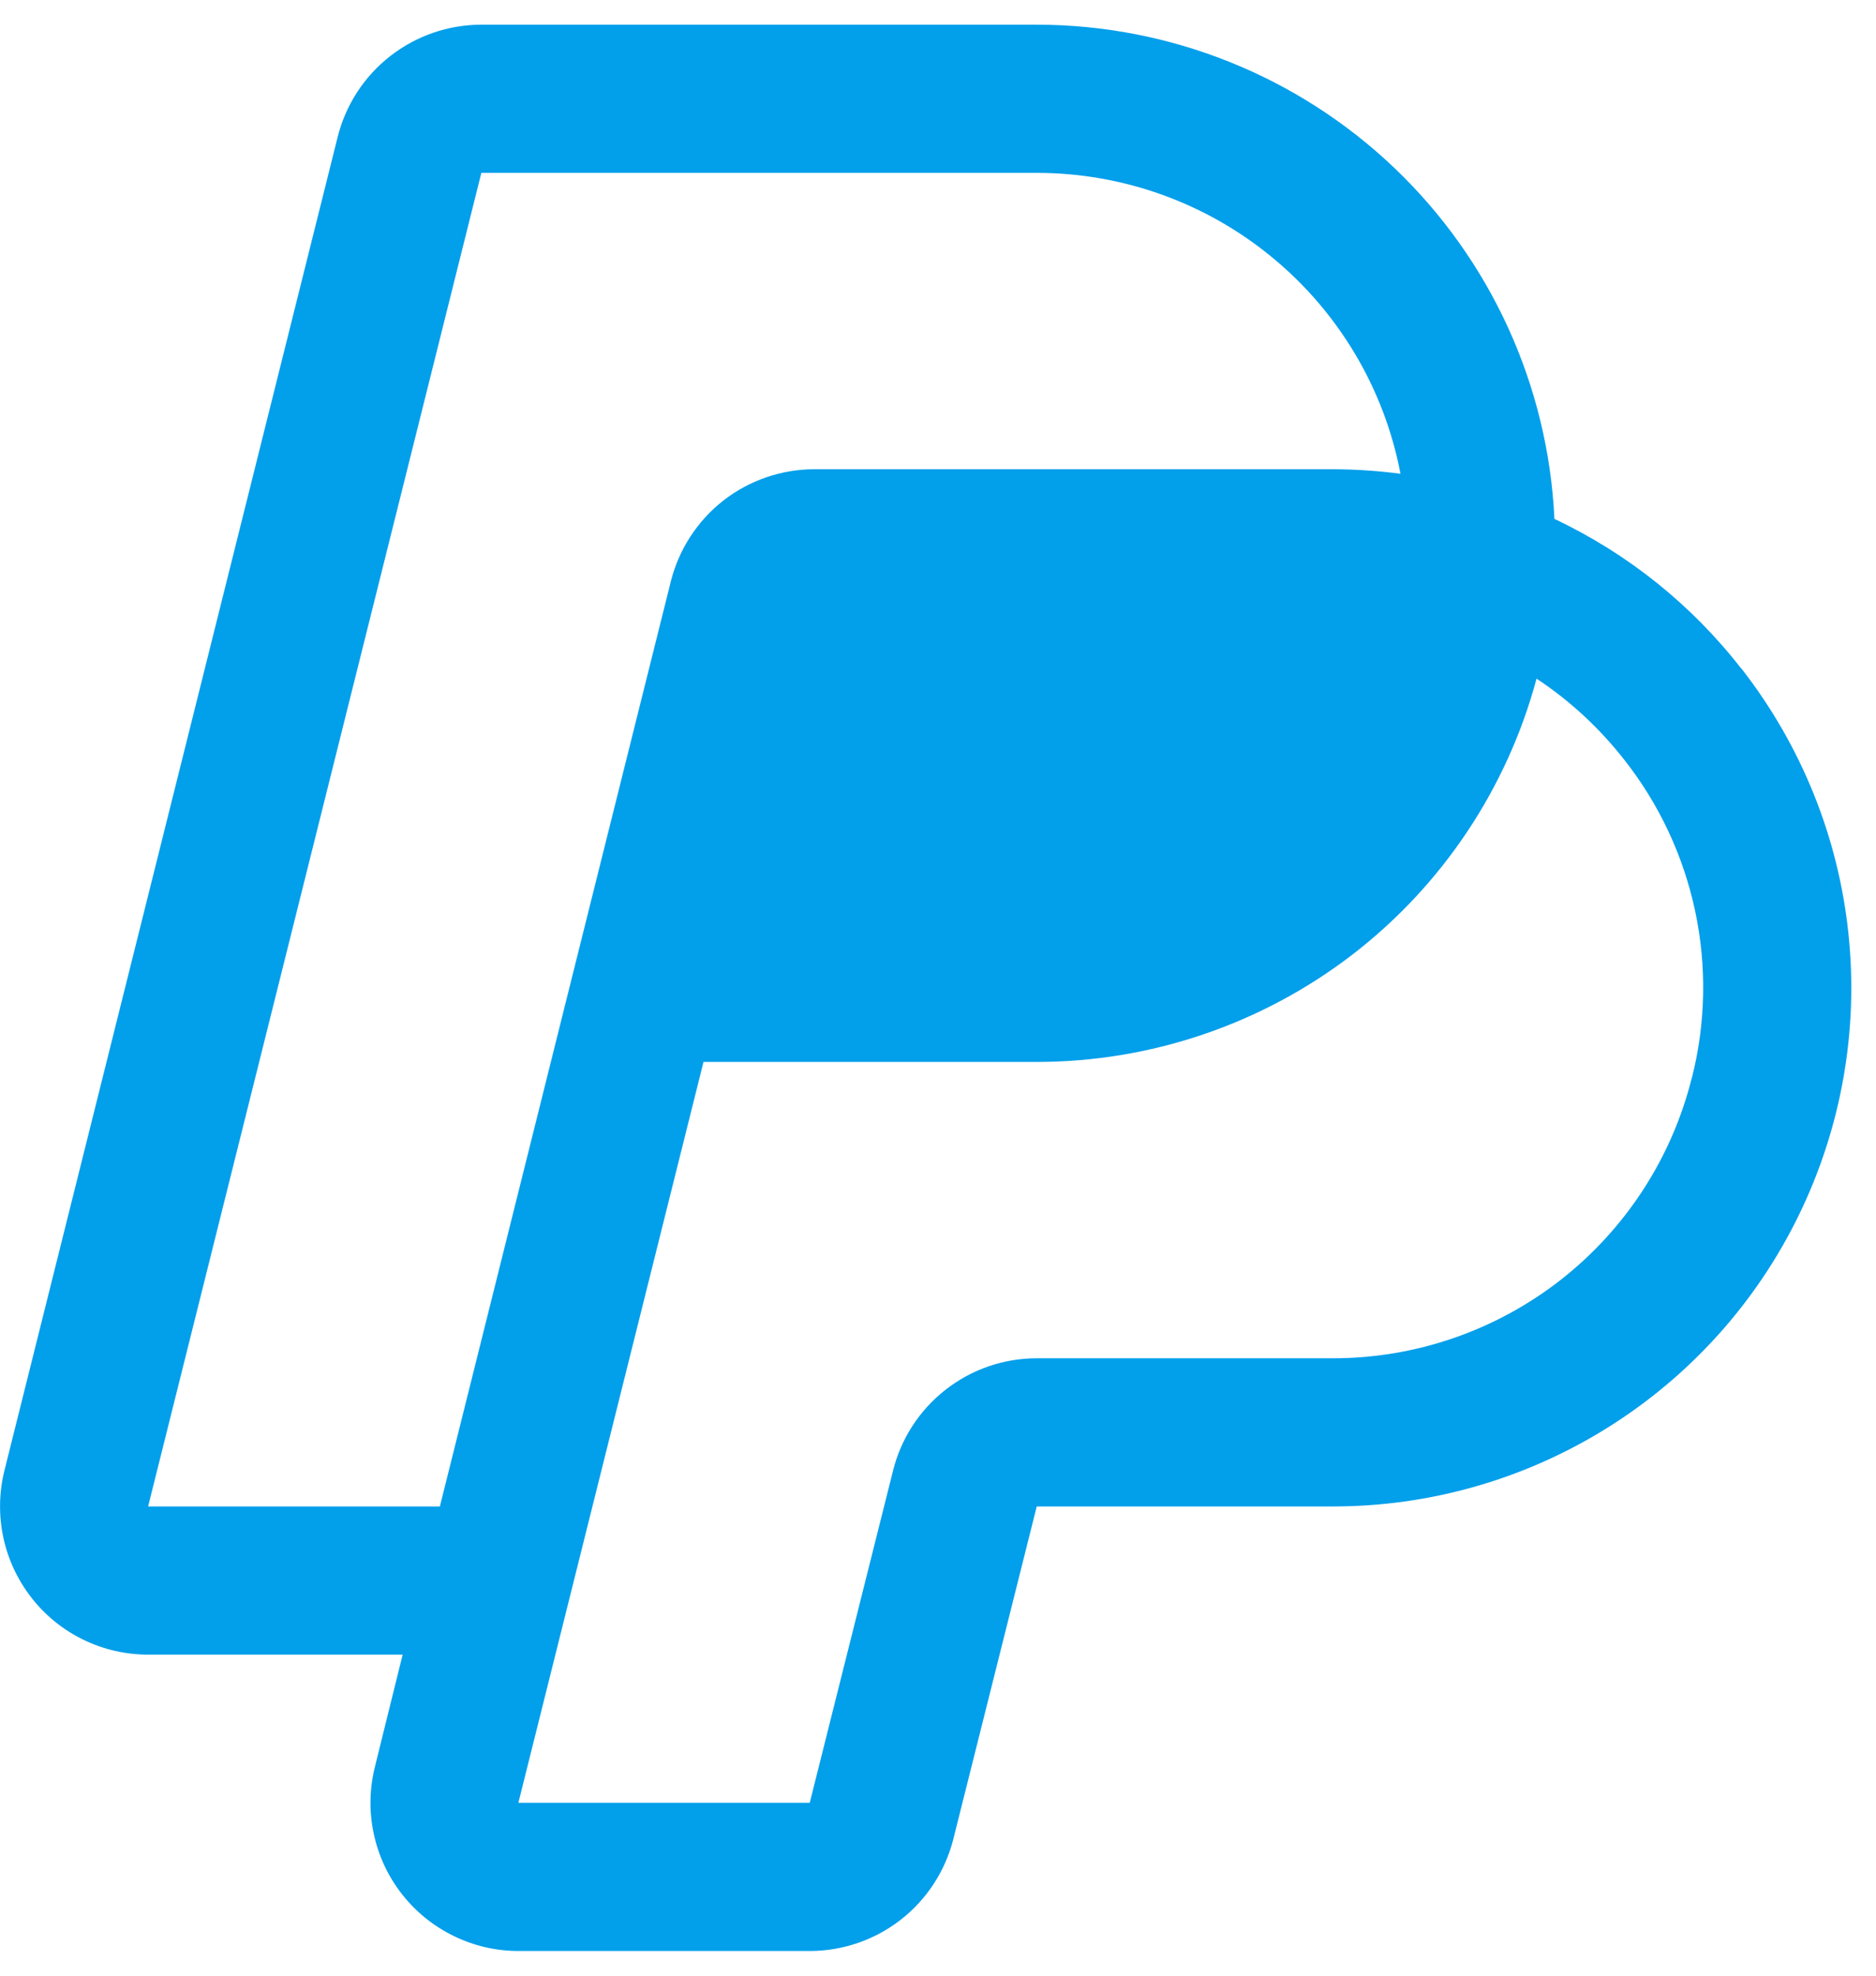 <svg width="19" height="20" viewBox="0 0 19 20" fill="none" xmlns="http://www.w3.org/2000/svg">
<path d="M17.636 6.769C17.133 6.122 16.485 5.603 15.743 5.253C15.68 3.905 15.1 2.633 14.123 1.701C13.147 0.77 11.849 0.25 10.5 0.25H4.875C4.541 0.25 4.216 0.362 3.952 0.568C3.688 0.774 3.501 1.062 3.42 1.386L0.045 14.886C-0.01 15.107 -0.014 15.338 0.033 15.561C0.08 15.784 0.178 15.993 0.318 16.173C0.458 16.353 0.637 16.498 0.842 16.598C1.047 16.698 1.272 16.75 1.5 16.75H4.078L3.797 17.886C3.742 18.107 3.737 18.338 3.785 18.561C3.832 18.784 3.929 18.993 4.069 19.172C4.209 19.352 4.388 19.497 4.593 19.597C4.798 19.698 5.022 19.75 5.25 19.75H8.203C8.537 19.75 8.862 19.637 9.125 19.432C9.388 19.226 9.575 18.938 9.656 18.614L10.5 15.25H13.5C14.484 15.25 15.447 14.974 16.282 14.452C17.116 13.931 17.787 13.186 18.218 12.302C18.649 11.418 18.824 10.431 18.721 9.453C18.619 8.474 18.243 7.545 17.638 6.769H17.636ZM1.5 15.25L4.875 1.75H10.5C11.373 1.75 12.218 2.054 12.89 2.61C13.563 3.166 14.021 3.939 14.184 4.796C13.957 4.766 13.729 4.751 13.5 4.75H8.25C7.915 4.75 7.59 4.862 7.326 5.067C7.063 5.273 6.875 5.562 6.794 5.886L4.455 15.25H1.5ZM17.135 10.909C16.933 11.721 16.465 12.441 15.807 12.956C15.148 13.471 14.336 13.75 13.5 13.75H10.5C10.165 13.75 9.841 13.862 9.577 14.068C9.313 14.274 9.126 14.562 9.045 14.886L8.201 18.25H5.25L7.125 10.75H10.5C11.653 10.75 12.774 10.37 13.69 9.669C14.605 8.967 15.263 7.983 15.562 6.87C15.901 7.094 16.201 7.372 16.451 7.692C16.804 8.14 17.049 8.663 17.168 9.221C17.287 9.779 17.276 10.357 17.136 10.909H17.135Z" fill="#029FEB"/>
</svg>
